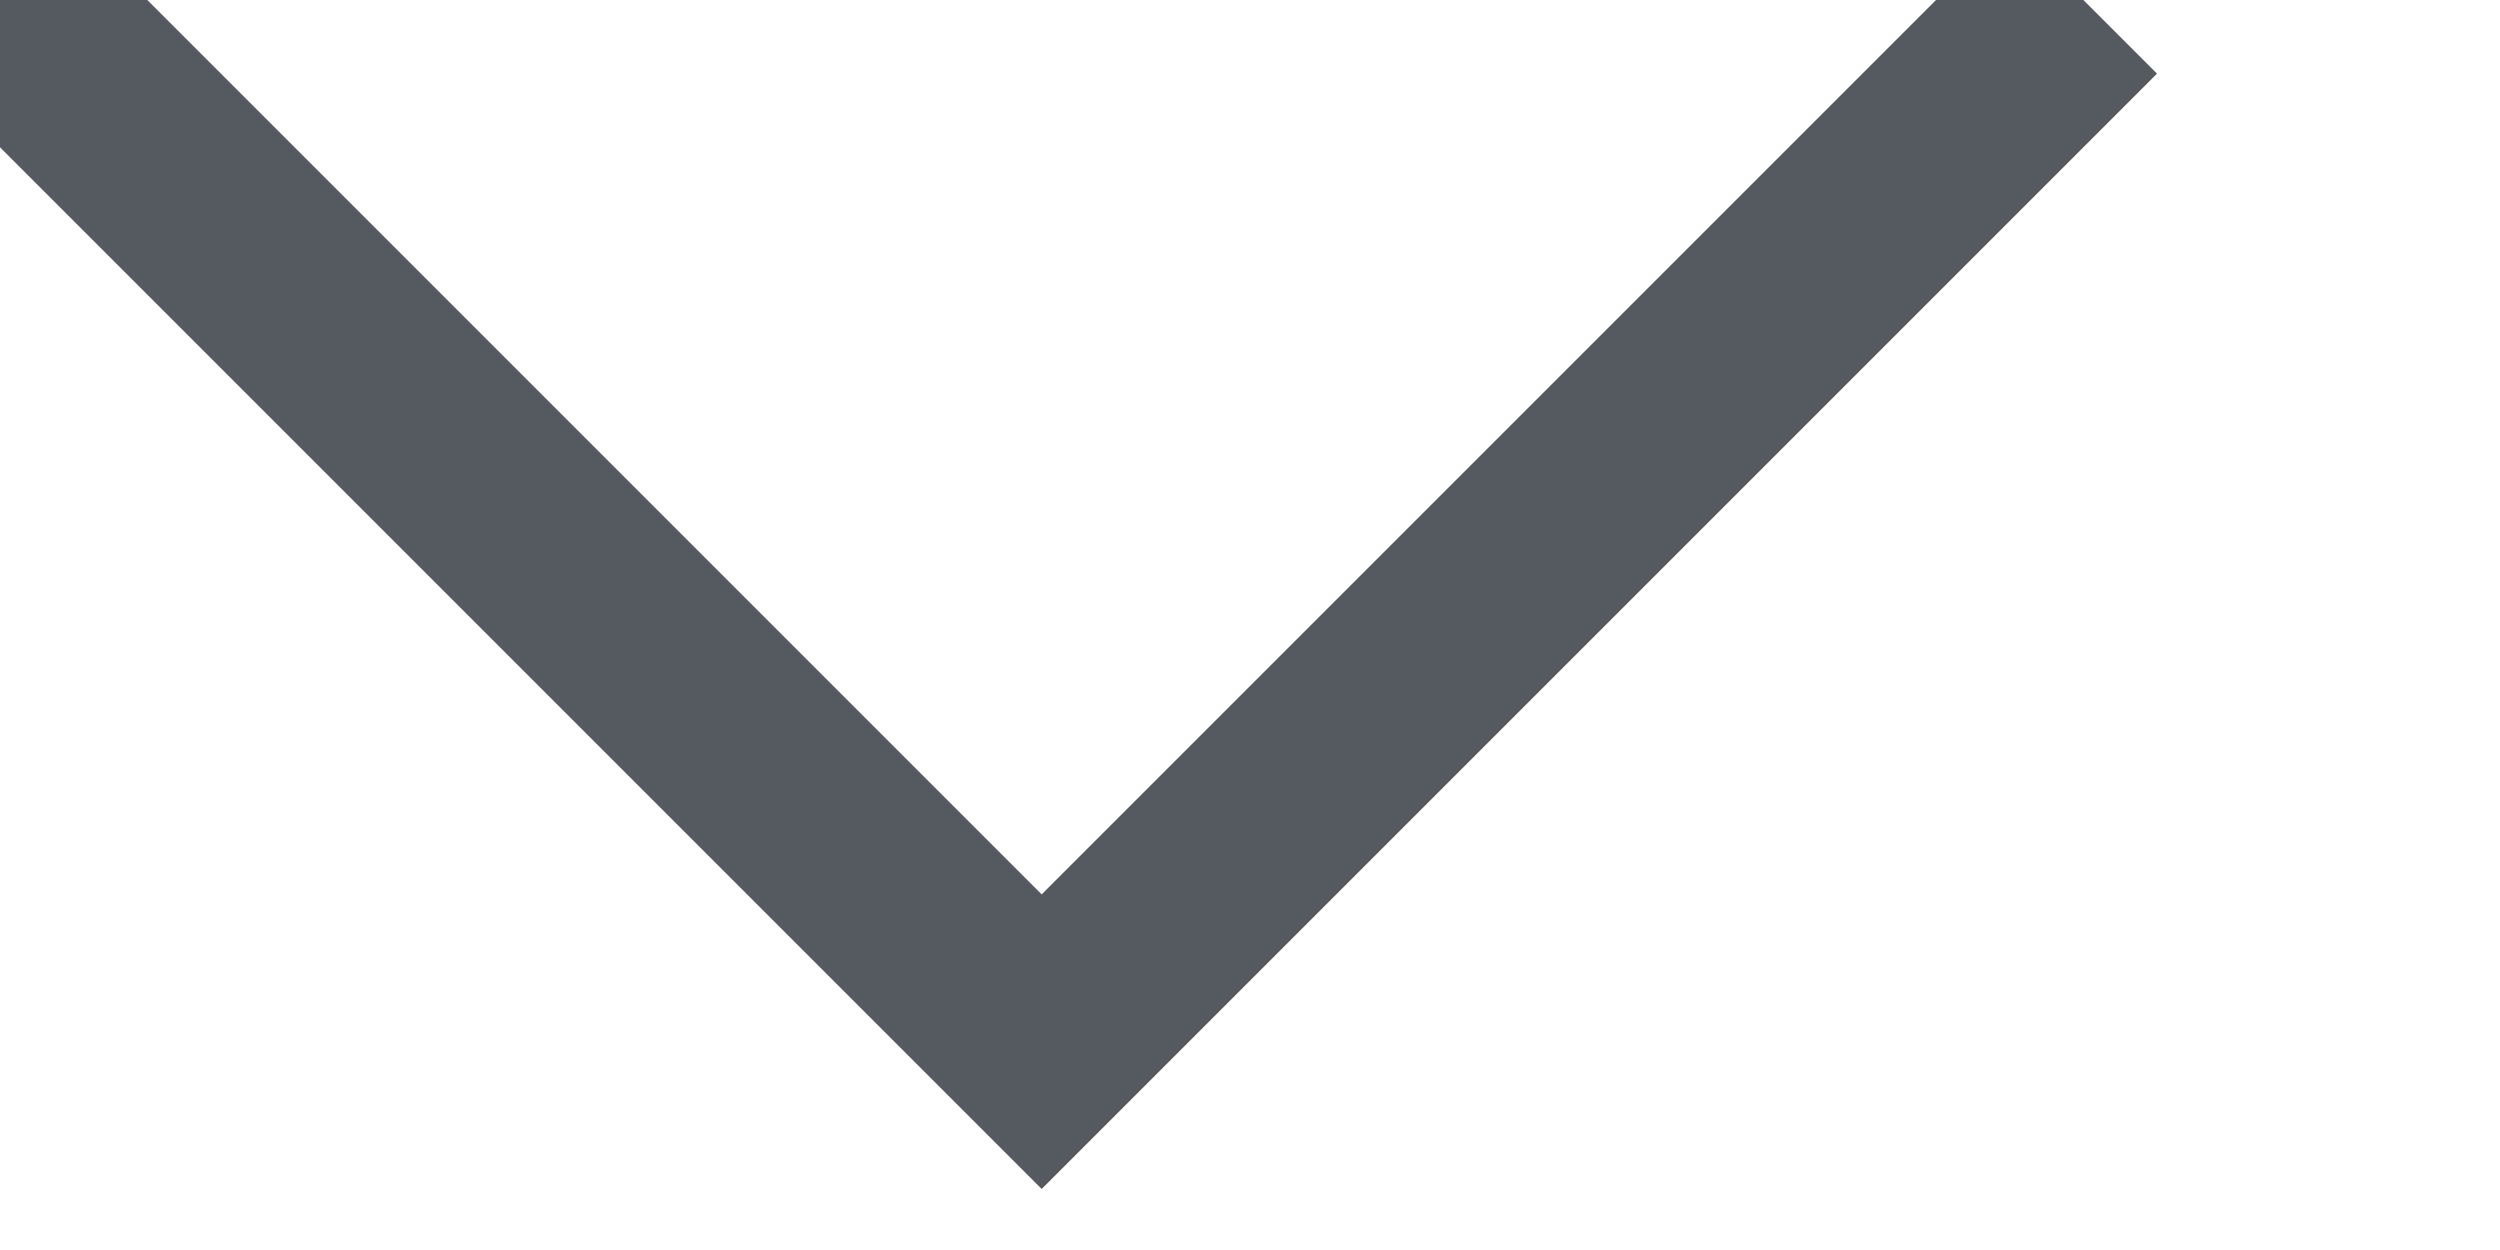 <?xml version="1.0" encoding="utf-8"?>
<svg height="6" width="12" xmlns:xlink="http://www.w3.org/1999/xlink" xmlns="http://www.w3.org/2000/svg">
    <path d="M0,0 L5,5 L10,0" fill="none" stroke="#555960" stroke-width="1"/>
</svg>